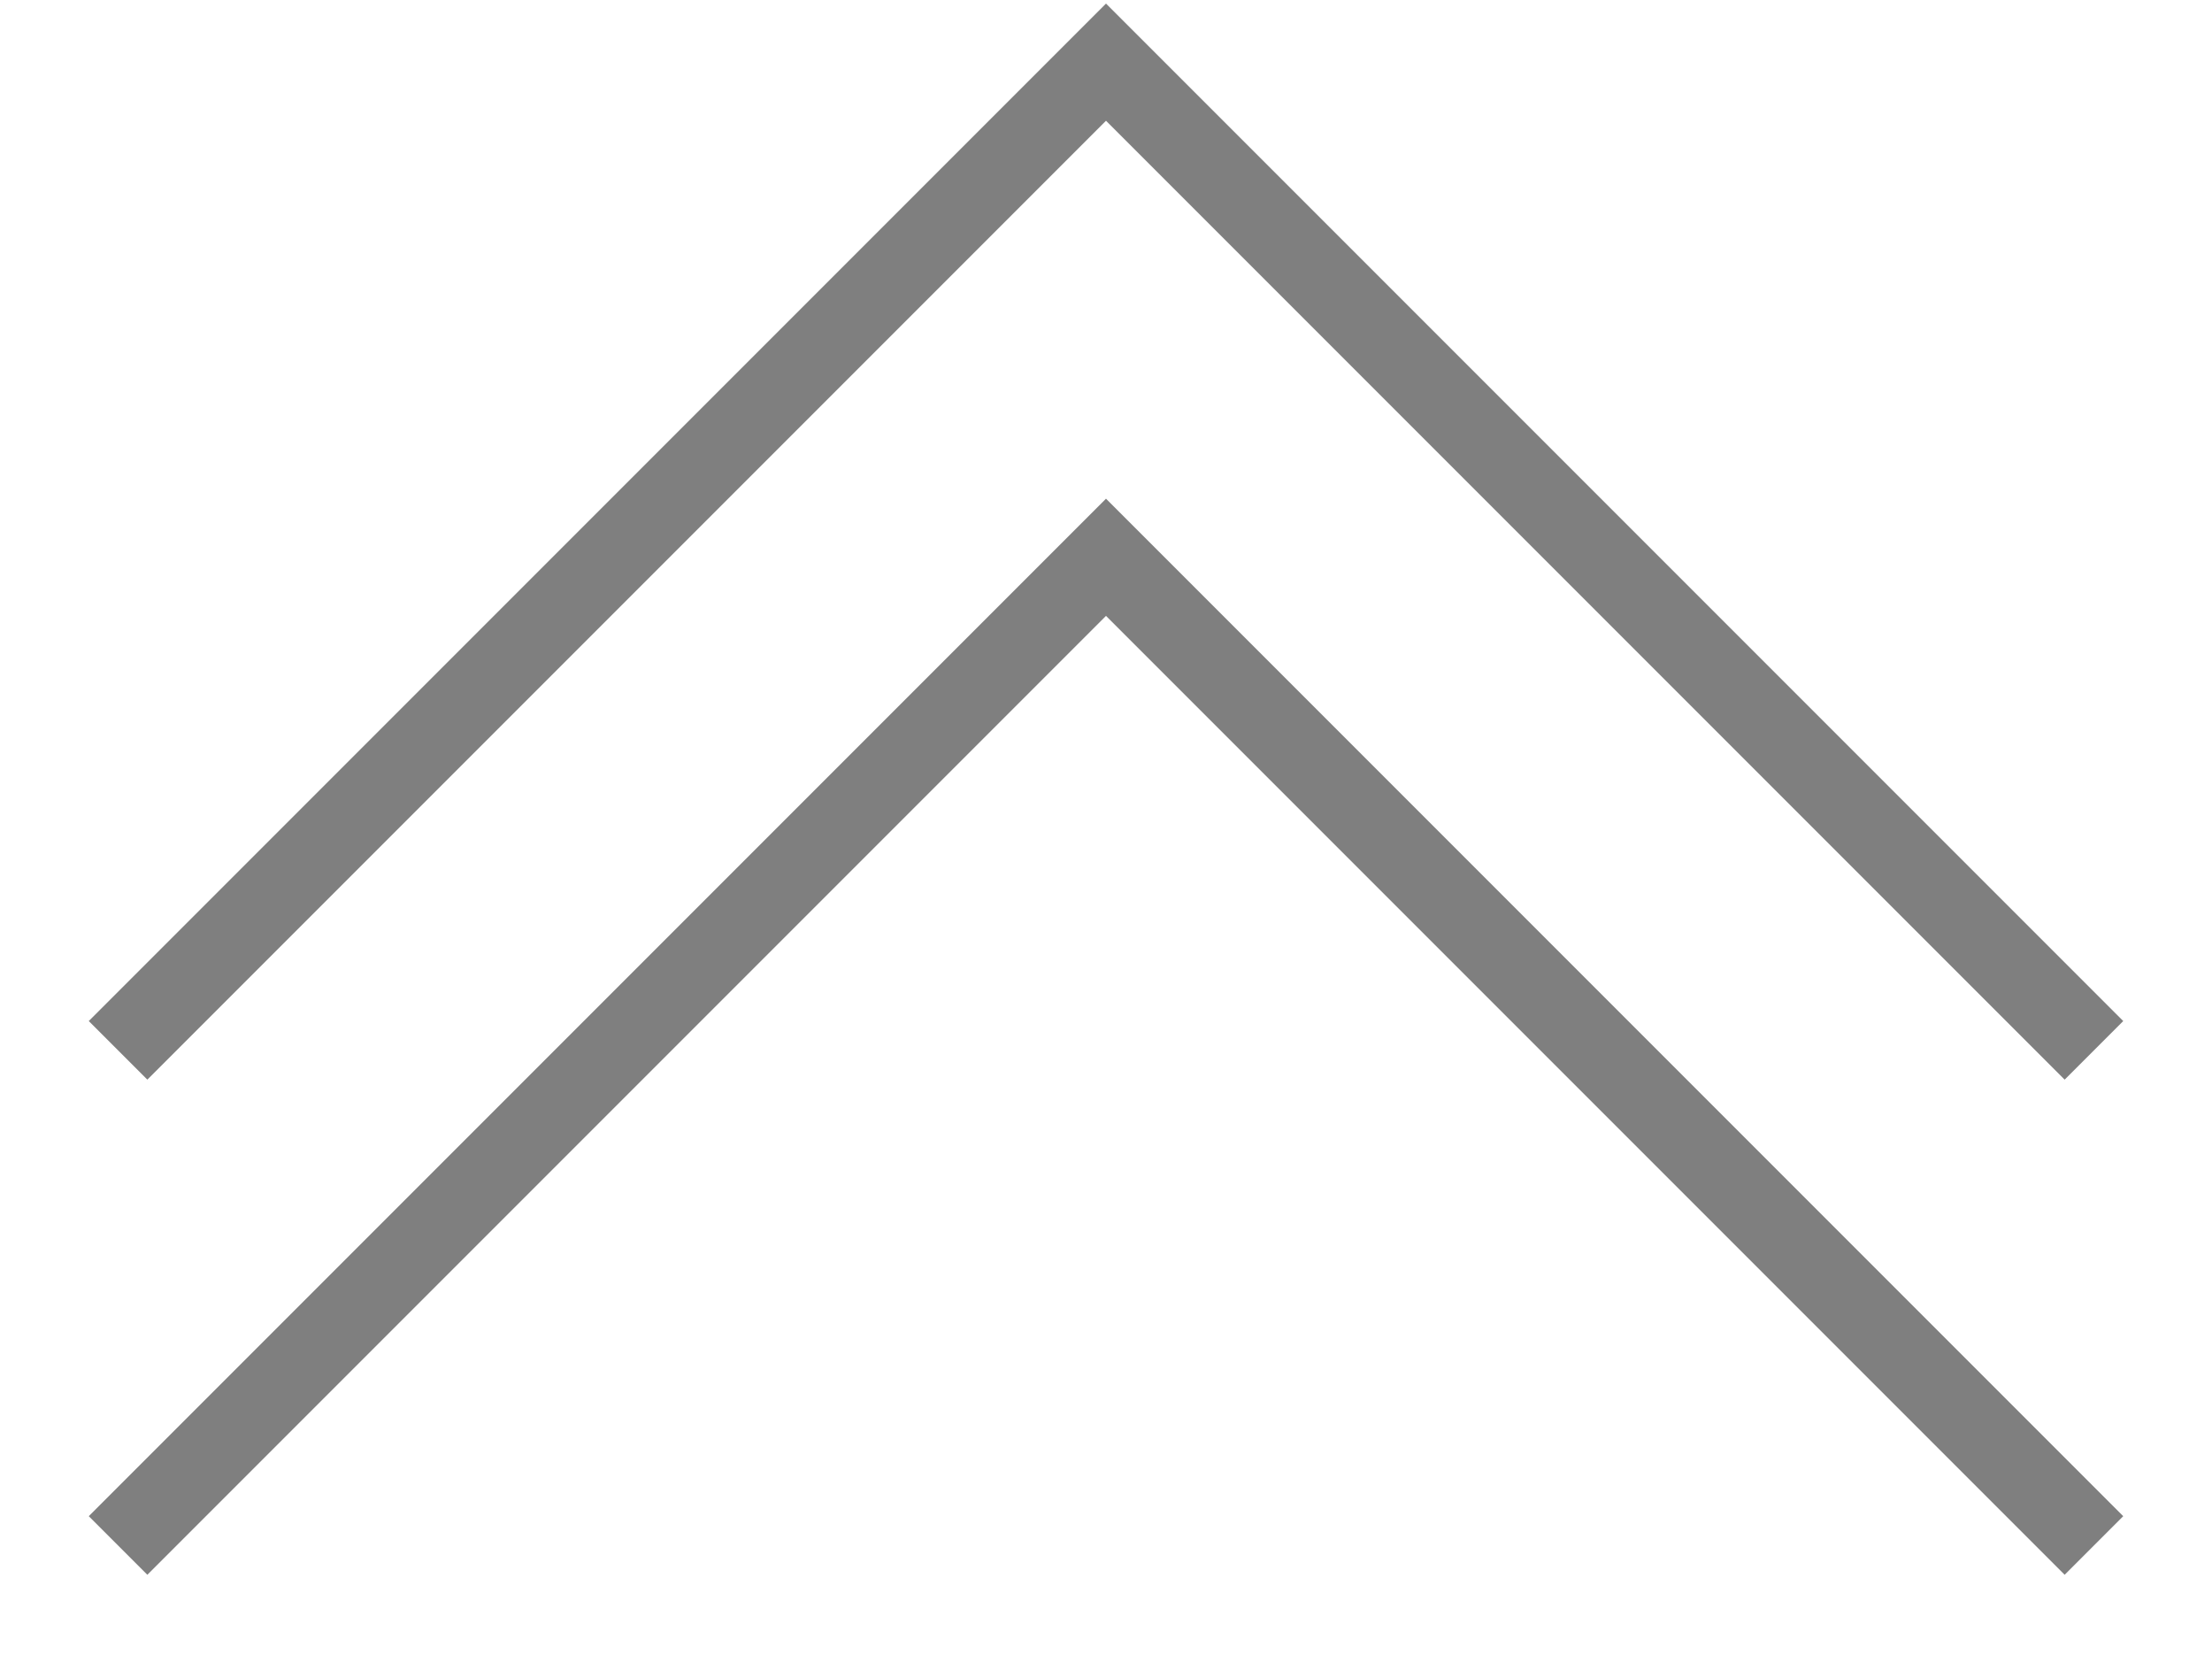 <?xml version="1.0" encoding="utf-8"?>
<!-- Generator: Adobe Illustrator 22.1.0, SVG Export Plug-In . SVG Version: 6.00 Build 0)  -->
<svg version="1.1" id="레이어_1" xmlns="http://www.w3.org/2000/svg" xmlns:xlink="http://www.w3.org/1999/xlink" x="0px"
	 y="0px" viewBox="0 0 106.8 81" style="enable-background:new 0 0 106.8 81;" xml:space="preserve">
<style type="text/css">
	.st0{opacity:0.5;fill:none;stroke:#000000;stroke-width:4;stroke-miterlimit:10;}
</style>
<polyline class="st0" points="5.7,74.6 53.4,26.9 101.1,74.6 "/>
<polyline class="st0" points="5.7,50.7 53.4,3 101.1,50.7 "/>
</svg>
